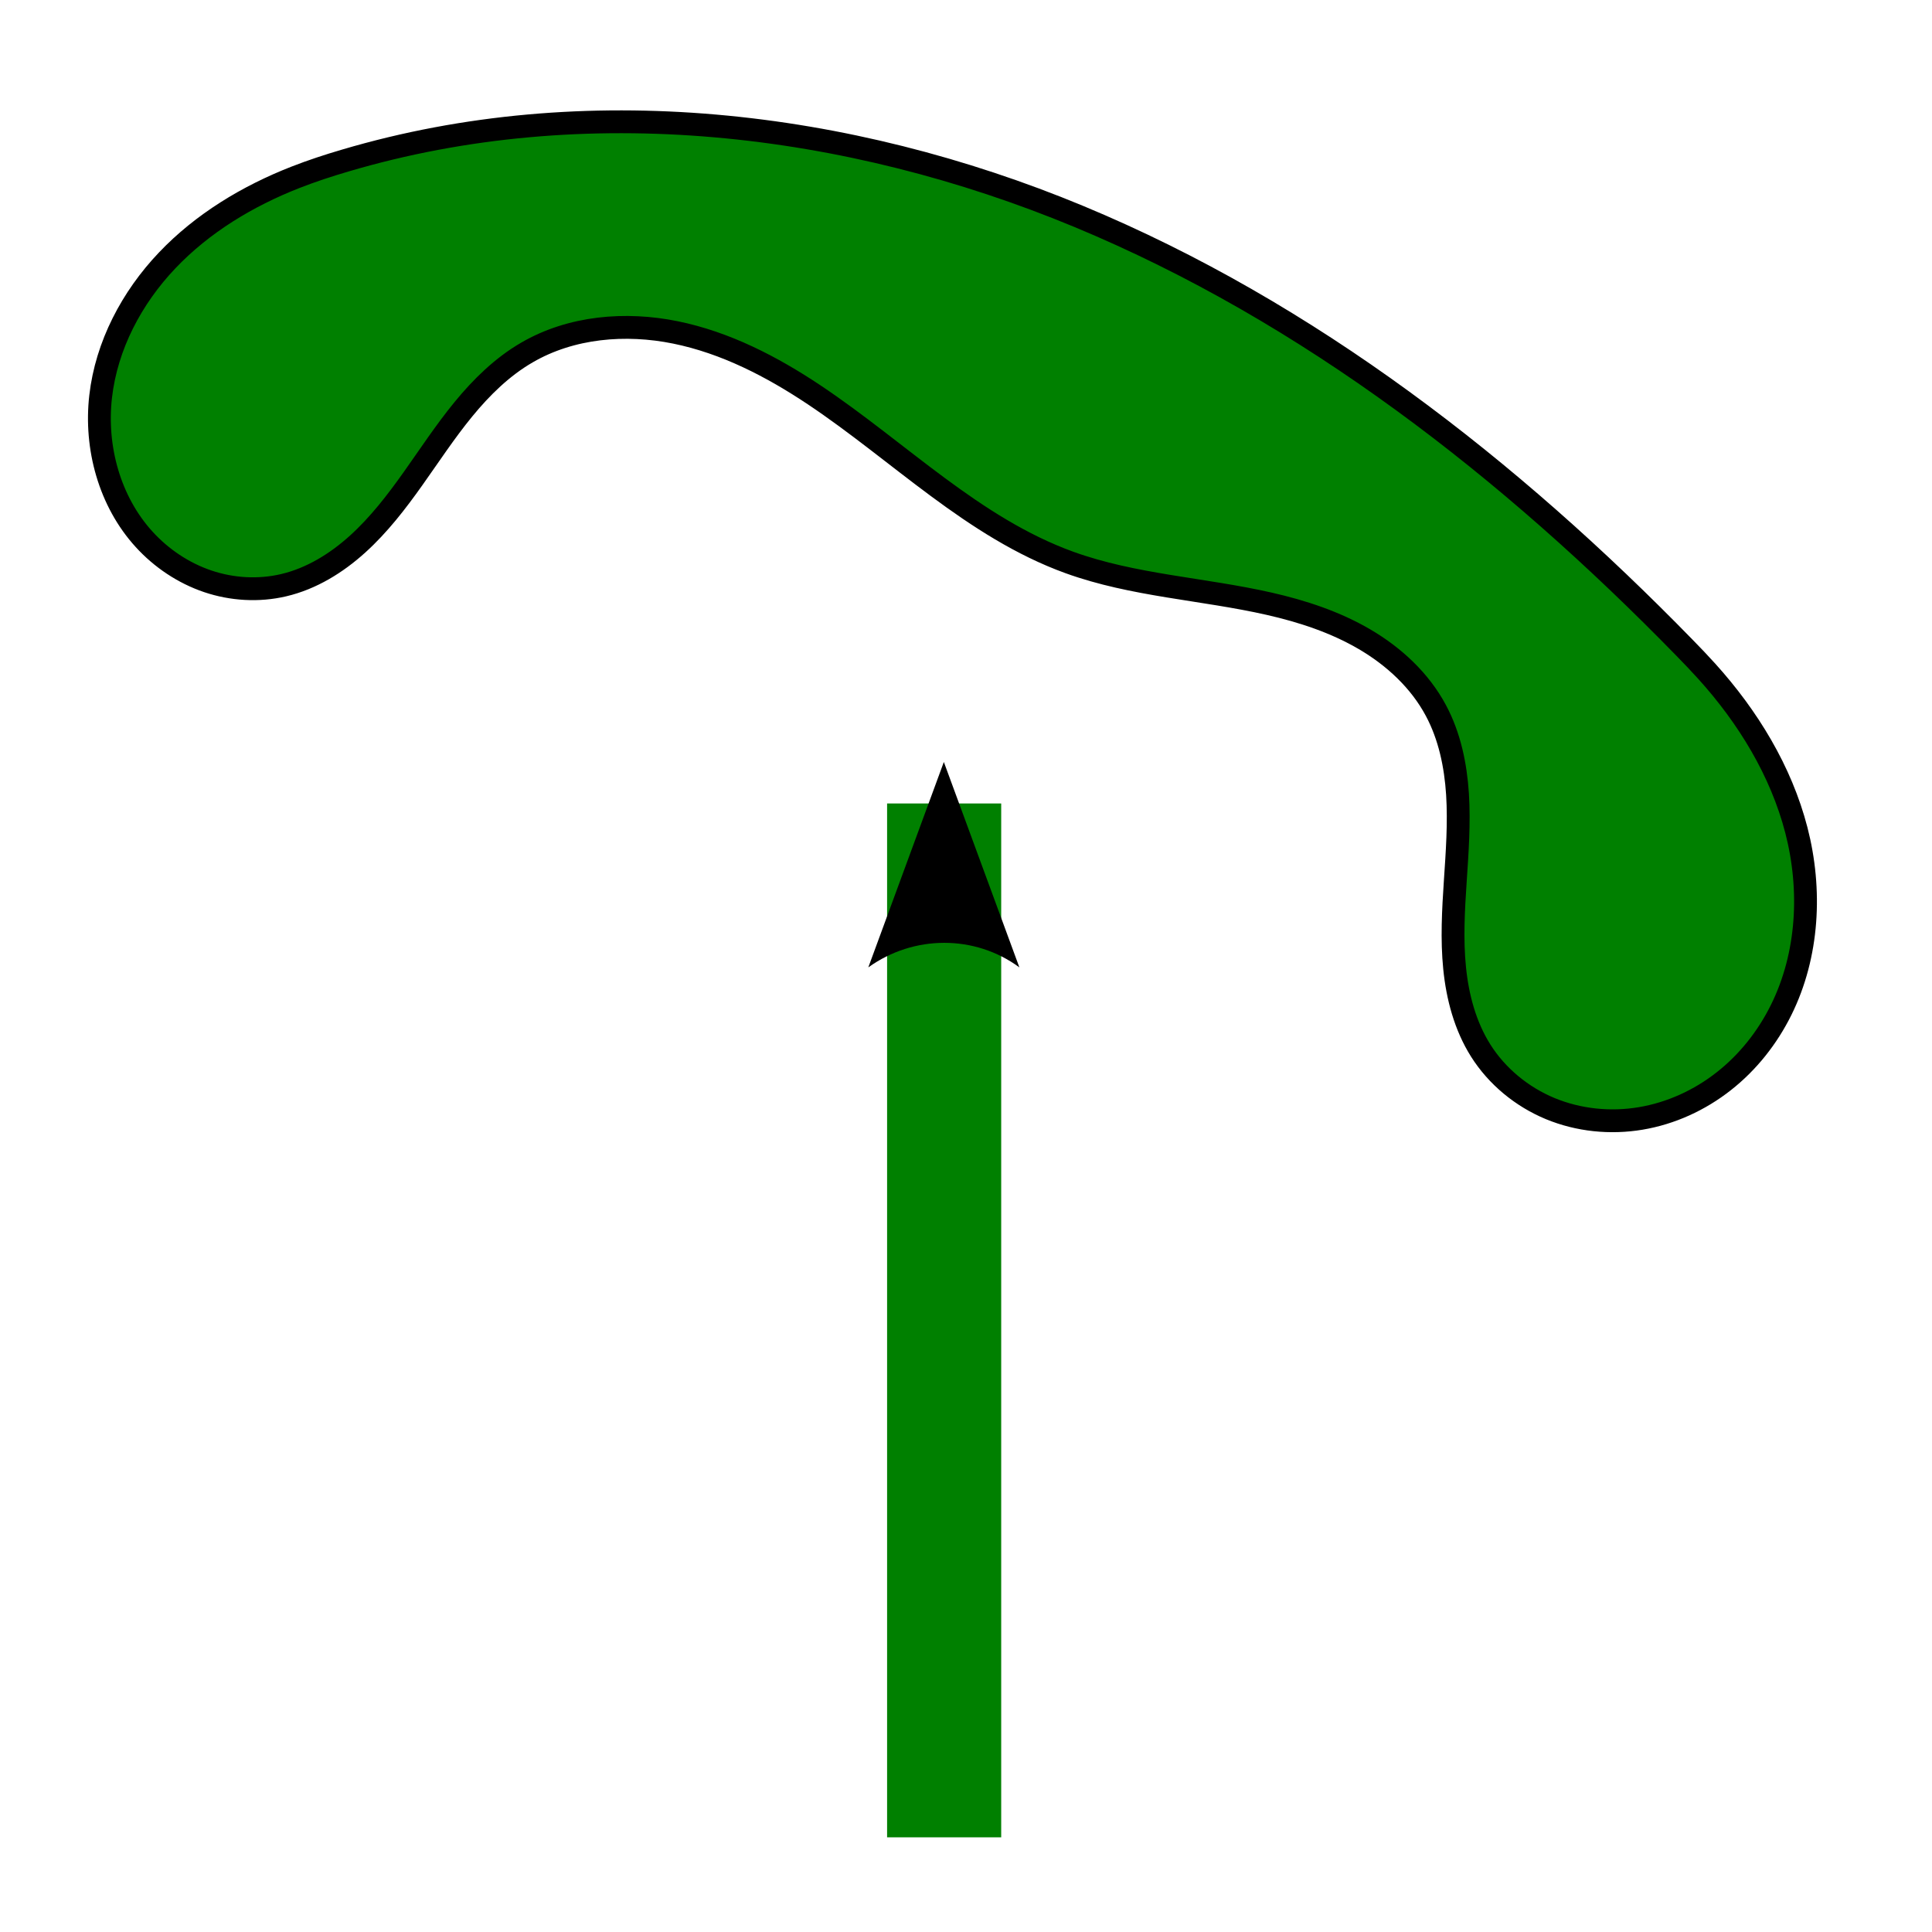 <?xml version="1.0" encoding="UTF-8" standalone="no"?>
<!-- Created with Inkscape (http://www.inkscape.org/) -->

<svg
   width="32.0px"
   height="32.0px"
   viewBox="0 0 32.0 32.0"
   version="1.1"
   id="SVGRoot"
   sodipodi:docname="pickup.svg"
   inkscape:version="1.1 (c68e22c387, 2021-05-23)"
   xmlns:inkscape="http://www.inkscape.org/namespaces/inkscape"
   xmlns:sodipodi="http://sodipodi.sourceforge.net/DTD/sodipodi-0.dtd"
   xmlns="http://www.w3.org/2000/svg"
   xmlns:svg="http://www.w3.org/2000/svg">
  <sodipodi:namedview
     id="namedview868"
     pagecolor="#ffffff"
     bordercolor="#666666"
     borderopacity="1.0"
     inkscape:pageshadow="2"
     inkscape:pageopacity="0.0"
     inkscape:pagecheckerboard="0"
     inkscape:document-units="px"
     showgrid="false"
     inkscape:zoom="14.538721"
     inkscape:cx="15.235178"
     inkscape:cy="16.43886"
     inkscape:window-width="1366"
     inkscape:window-height="701"
     inkscape:window-x="0"
     inkscape:window-y="0"
     inkscape:window-maximized="1"
     inkscape:current-layer="layer1">
    <inkscape:grid
       type="xygrid"
       id="grid931" />
  </sodipodi:namedview>
  <defs
     id="defs863">
    <marker
       style="overflow:visible;"
       id="Arrow2Mend"
       refX="0.0"
       refY="0.0"
       orient="auto"
       inkscape:stockid="Arrow2Mend"
       inkscape:isstock="true">
      <path
         transform="scale(0.6) rotate(180) translate(0,0)"
         d="M 8.719,4.034 L -2.207,0.016 L 8.719,-4.002 C 6.973,-1.63 6.983,1.616 8.719,4.034 z "
         style="fill-rule:evenodd;fill:context-stroke;stroke-width:0.625;stroke-linejoin:round;"
         id="path1236" />
    </marker>
    <inkscape:path-effect
       effect="spiro"
       id="path-effect1174"
       is_visible="true"
       lpeversion="1" />
    <inkscape:path-effect
       effect="spiro"
       id="path-effect991"
       is_visible="true"
       lpeversion="1" />
  </defs>
  <g
     inkscape:label="Warstwa 1"
     inkscape:groupmode="layer"
     id="layer1">
    <path
       style="fill:#008000;stroke:#000000;stroke-width:0.378;stroke-linecap:butt;stroke-linejoin:miter;stroke-miterlimit:4;stroke-dasharray:none;stroke-opacity:1"
       d="M 5.719,2.659 C 9.687,1.485 14.038,1.997 17.861,3.582 c 3.823,1.586 7.156,4.188 10.045,7.152 0.123,0.126 0.246,0.254 0.364,0.385 0.682,0.755 1.229,1.648 1.484,2.633 0.254,0.985 0.199,2.066 -0.253,2.977 -0.226,0.456 -0.549,0.865 -0.949,1.179 -0.4,0.315 -0.876,0.533 -1.378,0.617 -0.502,0.084 -1.027,0.031 -1.497,-0.163 -0.47,-0.195 -0.882,-0.533 -1.153,-0.963 -0.256,-0.407 -0.383,-0.885 -0.431,-1.363 -0.048,-0.478 -0.021,-0.961 0.011,-1.441 0.032,-0.48 0.067,-0.961 0.037,-1.441 -0.031,-0.48 -0.131,-0.962 -0.358,-1.386 -0.265,-0.497 -0.695,-0.895 -1.182,-1.18 -0.487,-0.285 -1.029,-0.463 -1.579,-0.588 C 19.922,9.75 18.773,9.7 17.712,9.316 16.122,8.74 14.893,7.48 13.487,6.541 12.783,6.071 12.017,5.675 11.188,5.506 10.359,5.337 9.46,5.413 8.729,5.838 8.319,6.075 7.975,6.413 7.675,6.779 7.375,7.145 7.115,7.542 6.841,7.928 6.567,8.314 6.276,8.692 5.925,9.01 5.574,9.328 5.158,9.585 4.697,9.693 4.283,9.79 3.843,9.764 3.44,9.628 3.037,9.491 2.673,9.247 2.387,8.933 1.814,8.305 1.57,7.411 1.667,6.566 1.764,5.721 2.182,4.93 2.768,4.314 3.353,3.698 4.1,3.248 4.891,2.938 5.162,2.832 5.439,2.741 5.719,2.659 Z"
       id="path989"
       inkscape:path-effect="#path-effect991"
       inkscape:original-d="M 5.7186481,2.6587067 C 5.9938864,2.5640007 20.510378,8.0437968 27.90548,10.734053 c 7.395101,2.690256 0.243322,0.25793 0.364221,0.384606 0.120898,0.126676 -2.497322,4.188484 -3.746745,6.280437 C 23.273533,19.491047 24.02937,13.647238 23.781816,11.76902 23.53426,9.8908011 19.736013,10.134982 17.712349,9.3156733 15.688685,8.4963644 11.723939,6.9985061 8.7289717,5.8376322 5.7340042,4.6767584 6.0415984,8.4095872 4.697149,9.6932742 3.3527,10.97696 4.8271636,5.1914478 4.8914082,2.9382444 4.9556527,0.68504119 5.44341,2.7534127 5.7186481,2.6587067 Z" />
    <path
       style="fill:none;stroke:#008000;stroke-width:1.89;stroke-linecap:butt;stroke-linejoin:miter;stroke-miterlimit:4;stroke-dasharray:none;stroke-opacity:1;marker-end:url(#Arrow2Mend)"
       d="M 15.638,30.432 V 13.308"
       id="path1172"
       inkscape:path-effect="#path-effect1174"
       inkscape:original-d="m 15.638134,30.432348 c 10e-4,-5.706925 10e-4,-11.415056 0,-17.124394" />
  </g>
</svg>
